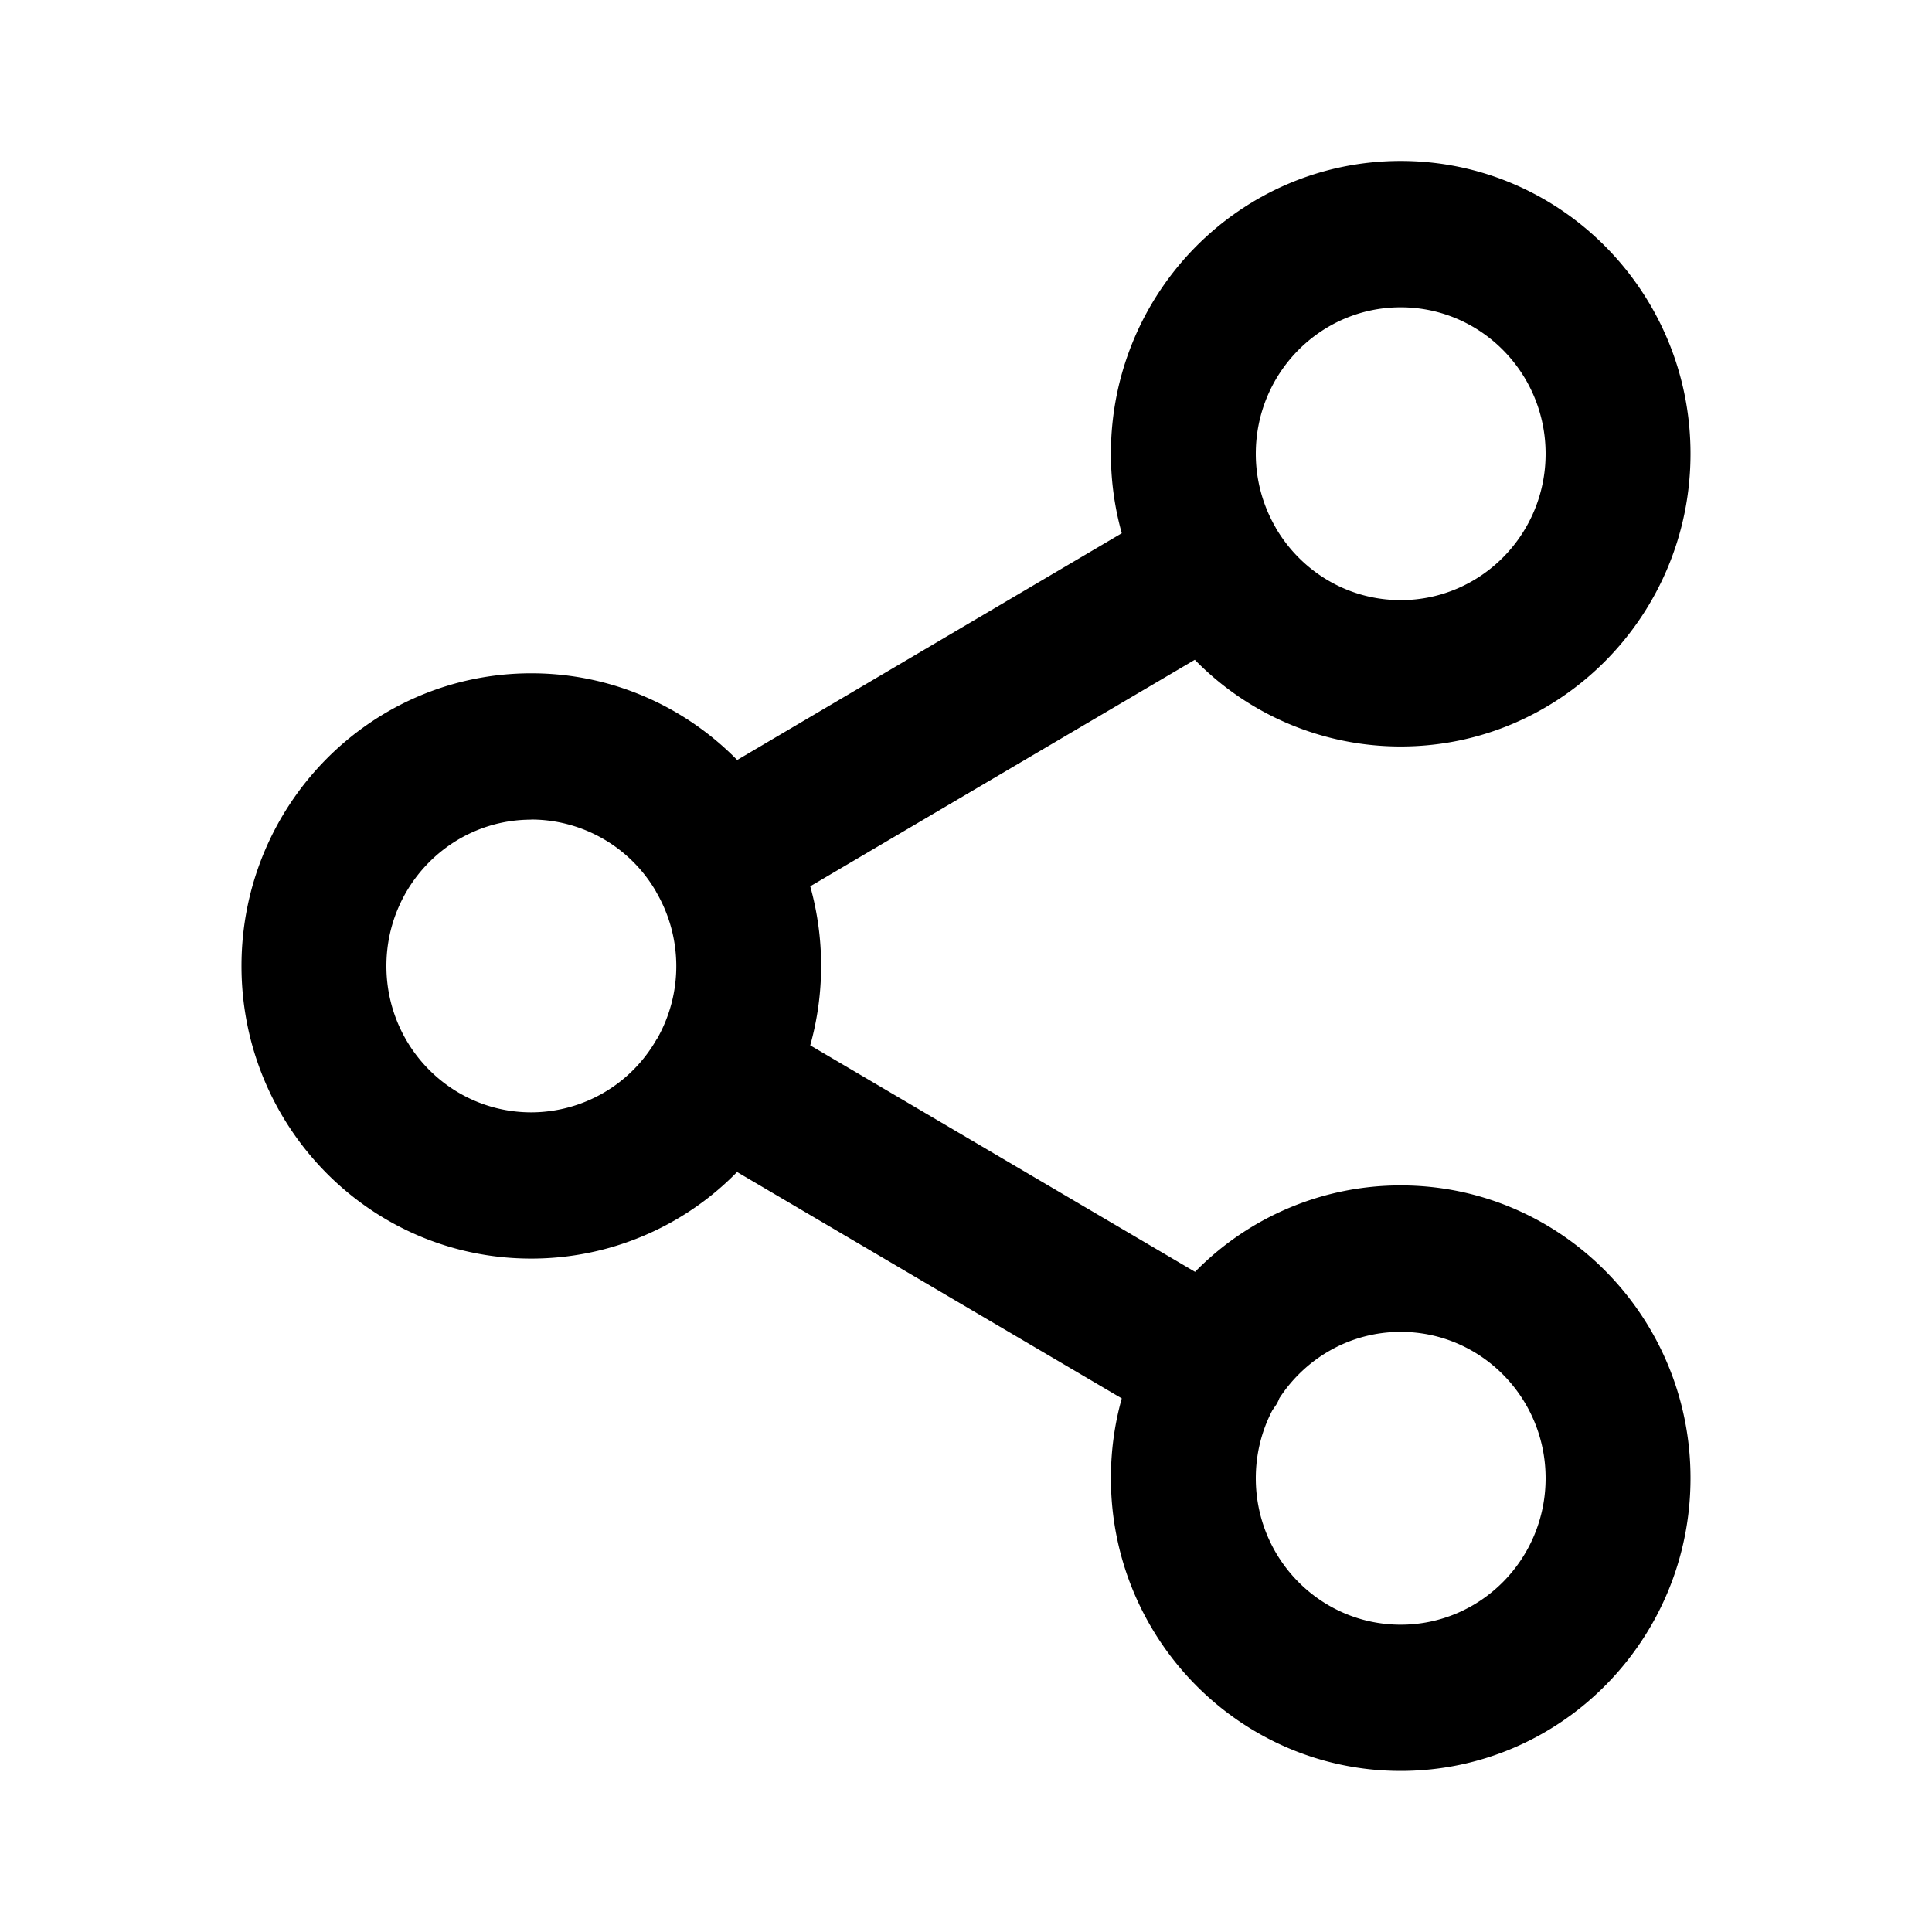 <svg width="16" height="16" viewBox="0 0 16 16" xmlns="http://www.w3.org/2000/svg">
    <g fill="none" fill-rule="evenodd">
        <path d="M0 0h16v16H0z"/>
        <path d="M11.6 1.333c1.325 0 2.4 1.086 2.4 2.425 0 1.338-1.075 2.424-2.4 2.424a2.38 2.38 0 0 1-1.705-.718L6.71 7.34a2.449 2.449 0 0 1 0 1.317l3.187 1.876a2.38 2.38 0 0 1 1.703-.716c1.325 0 2.4 1.086 2.4 2.424 0 1.34-1.075 2.425-2.4 2.425s-2.4-1.086-2.4-2.425c0-.229.031-.45.09-.66L6.104 9.706a2.38 2.38 0 0 1-1.704.717C3.075 10.424 2 9.34 2 8s1.075-2.424 2.4-2.424c.667 0 1.27.275 1.705.718L9.29 4.416a2.45 2.45 0 0 1-.09-.658c0-1.34 1.075-2.425 2.4-2.425zm0 9.697c-.42 0-.79.219-1.005.55a.284.284 0 0 1-.025.052l-.033.048c-.088.168-.137.36-.137.562 0 .67.537 1.213 1.2 1.213.663 0 1.2-.543 1.2-1.213 0-.669-.537-1.212-1.2-1.212zM4.4 6.788c-.663 0-1.2.543-1.2 1.212 0 .67.537 1.212 1.2 1.212a1.197 1.197 0 0 0 1.036-.602l.006-.008a1.216 1.216 0 0 0-.006-1.212l-.005-.01A1.197 1.197 0 0 0 4.4 6.787zm7.2-4.243c-.663 0-1.2.543-1.2 1.213a1.216 1.216 0 0 0 .164.61l.004.008c.21.356.593.594 1.032.594.663 0 1.2-.543 1.2-1.212 0-.67-.537-1.213-1.2-1.213z" fill="currentColor" fill-rule="nonzero"/>
    </g>
</svg>
